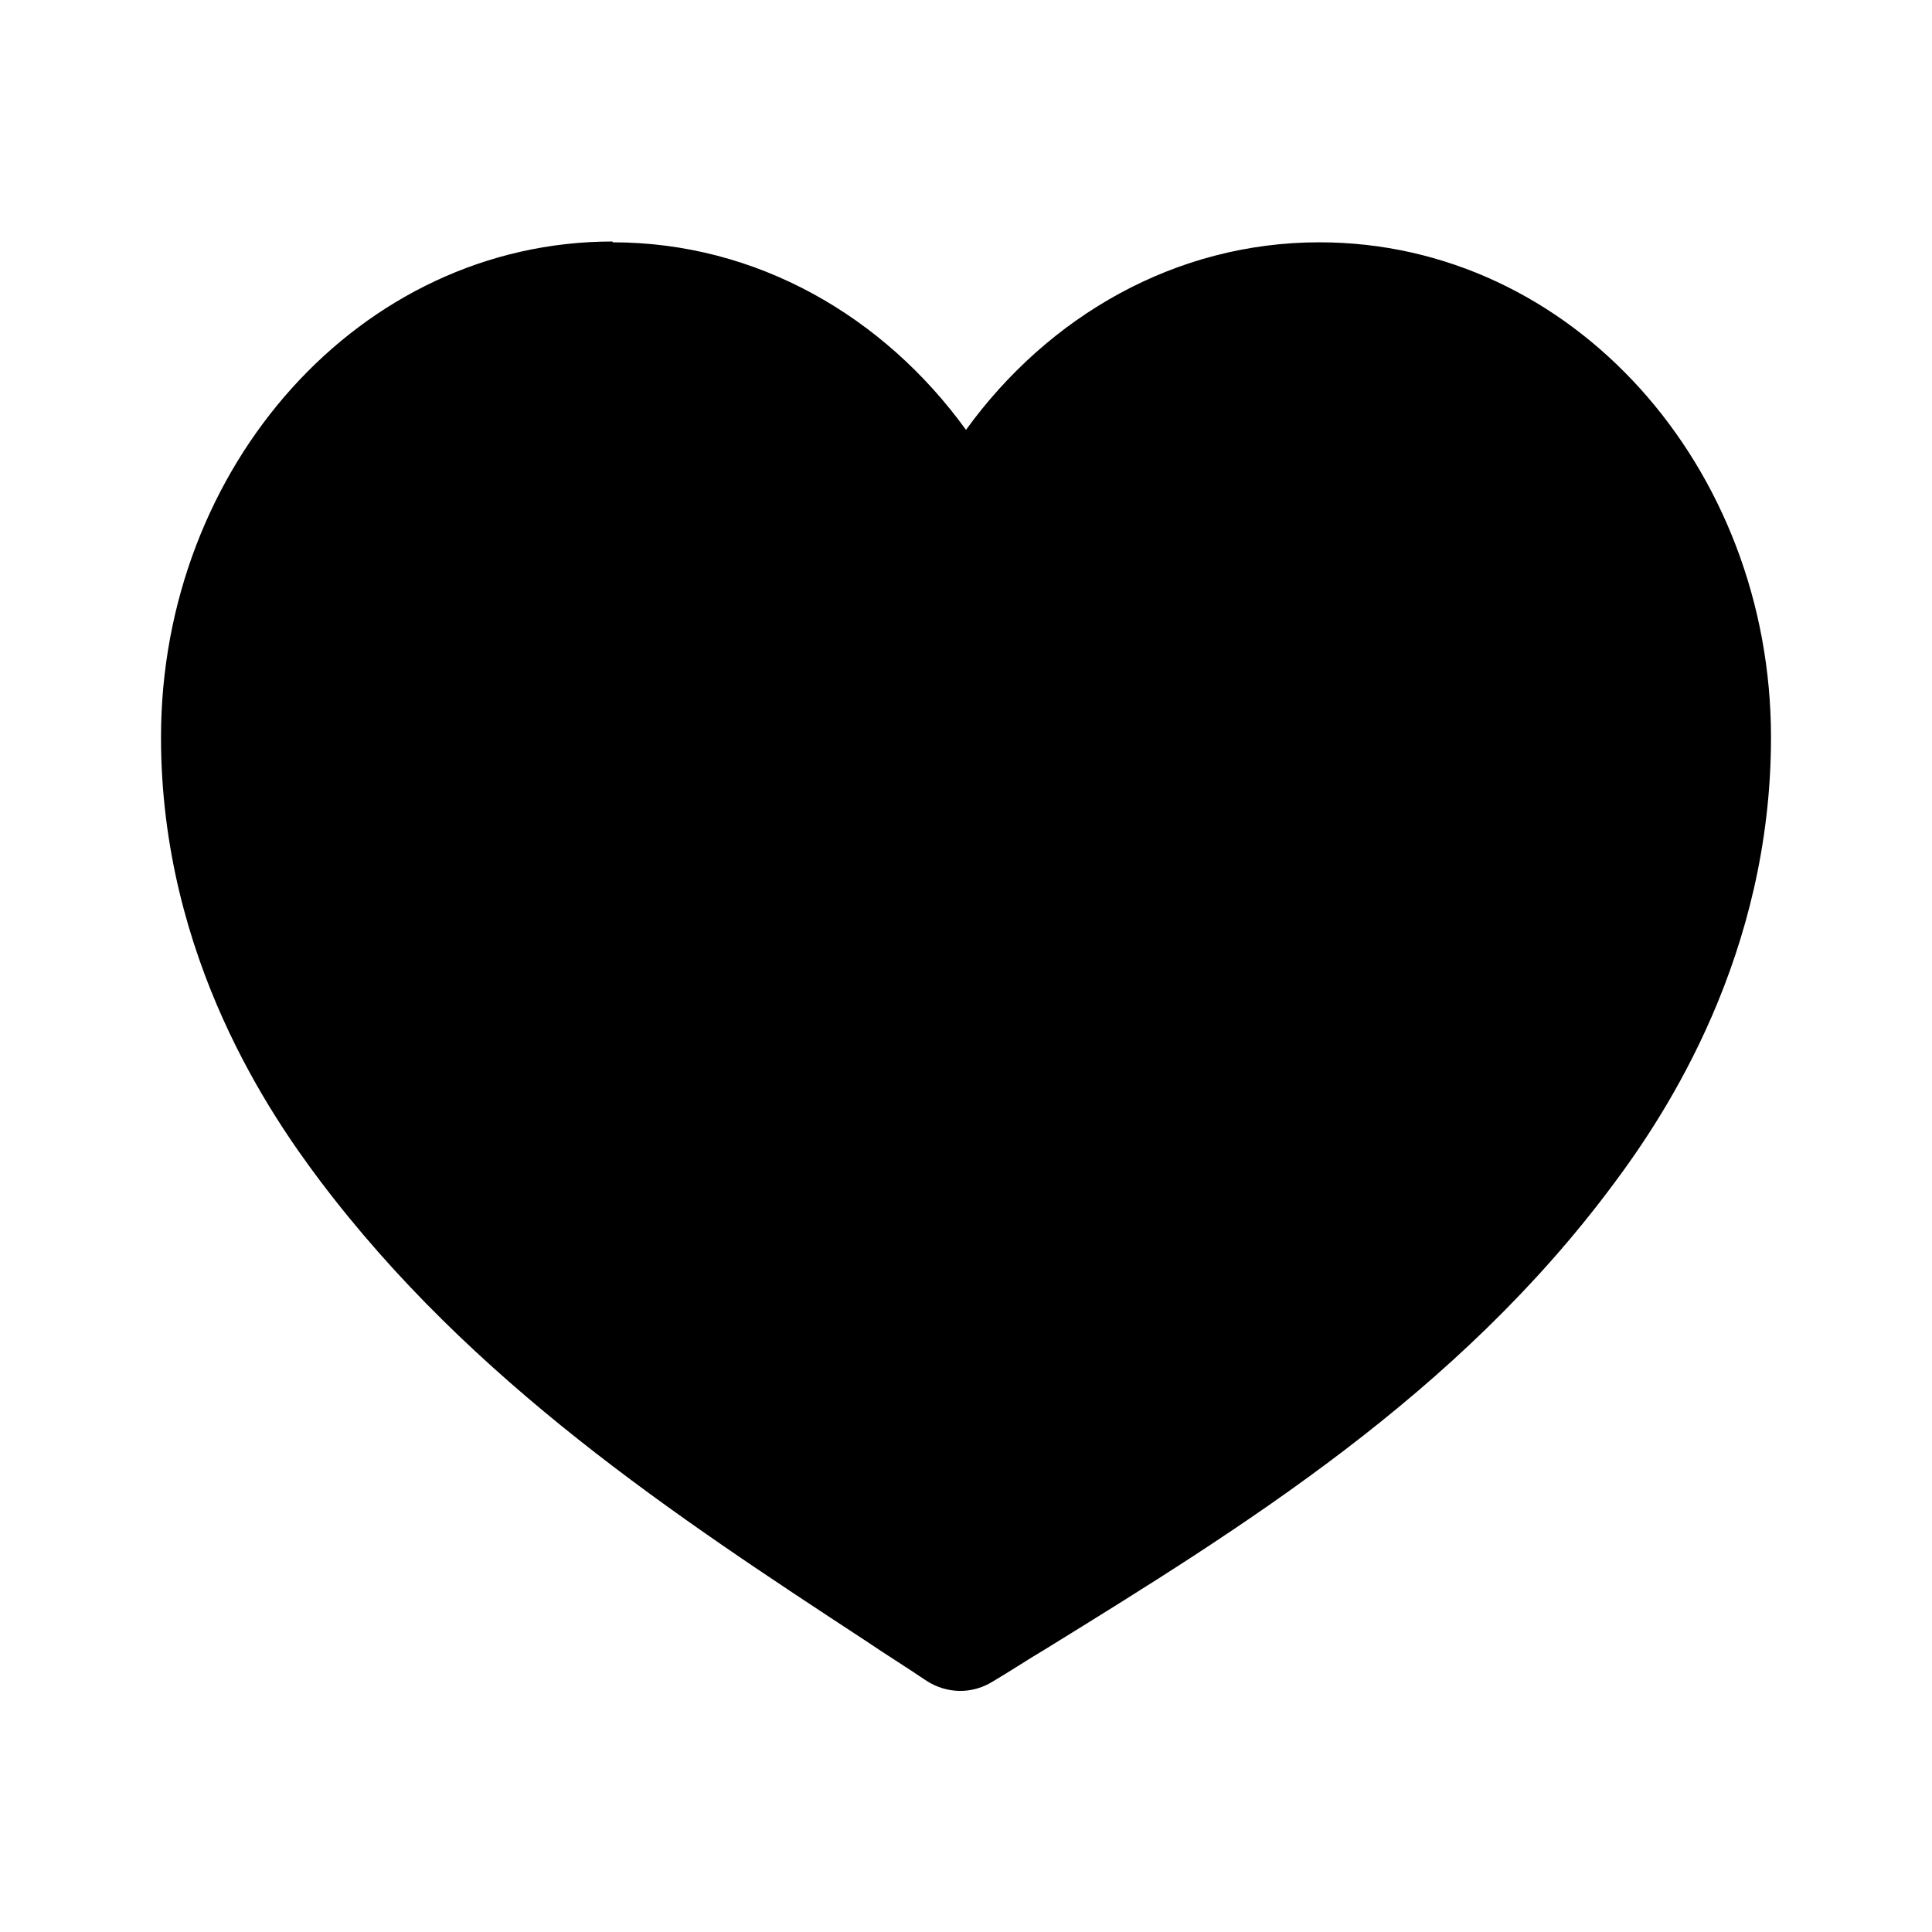 <svg viewBox="0 0 24 24" xmlns="http://www.w3.org/2000/svg">
  <path fill-rule="evenodd" d="m7.61,3c-3.14,0-5.61,2.8-5.61,6.16,0,2.76,1.4,4.74,1.97,5.5,1.89,2.51,4.43,4.18,6.78,5.72.25.17.51.33.76.5.25.16.56.17.82.01.22-.13.43-.27.65-.4,2.46-1.52,5.12-3.16,7.07-5.79.65-.87,1.95-2.84,1.95-5.54,0-3.36-2.47-6.15-5.61-6.15-1.79,0-3.37.92-4.39,2.33-1.02-1.41-2.6-2.33-4.39-2.33Z"/>
</svg>